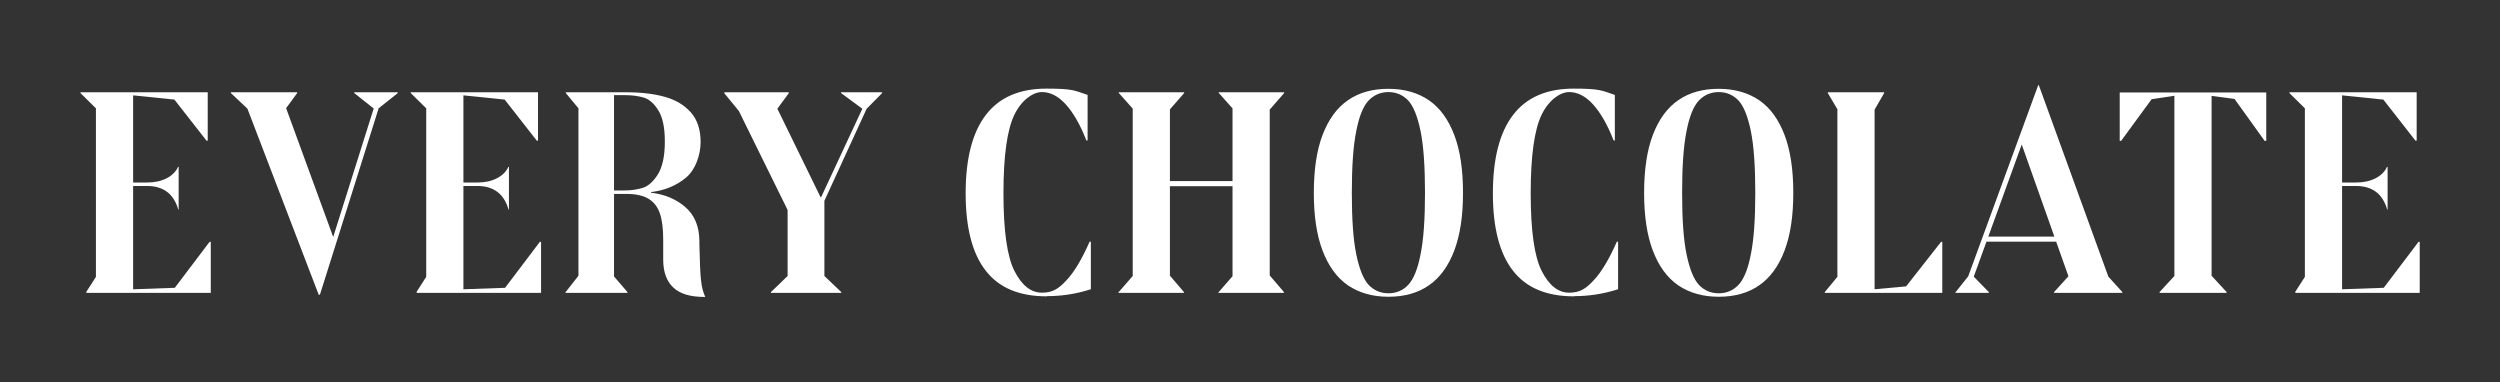 <?xml version="1.0" encoding="UTF-8"?>
<svg id="_레이어_1" data-name=" 레이어 1" xmlns="http://www.w3.org/2000/svg" version="1.1" viewBox="0 0 1230 188">
  <rect x="0" y="0" width="1230" height="188" fill="#333333" stroke="none"/>
  <defs>
    <style>
      .cls-1 {
        fill: #fff;
        stroke-width: 0px;
      }
    </style>
  </defs>
  <path class="cls-1" d="M42.4,143.7l4.8-7.5V53.3l-7.6-7.5v-.4h62.6v23.8h-.6l-15.8-20.2-22.4-2.3,2.1-.4v96.8l-2.1-.7,22.6-.8,17.1-22.6h.6v25.1h-61.2v-.4ZM87.7,103.1c-2.2-7.7-7.3-11.6-15.4-11.6h-15.7v-1.7h15.7c3.8,0,7-.7,9.7-2.1,2.7-1.4,4.6-3.3,5.6-5.6h.3v21h-.3Z"/>
  <path class="cls-1" d="M113.6,45.8v-.4h32.6v.4l-13.3,18.2-19.3-18.2ZM120.1,49.2h19.2l25.7,70.3-2.7,2.3,22.6-71.7h2.4l-29.9,94.9h-.6l-36.7-95.8ZM174.3,45.8v-.4h21.4v.4l-10.7,8.5-10.7-8.5Z"/>
  <path class="cls-1" d="M204.9,143.7l4.8-7.5V53.3l-7.6-7.5v-.4h62.6v23.8h-.6l-15.8-20.2-22.4-2.3,2.1-.4v96.8l-2.1-.7,22.6-.8,17.1-22.6h.6v25.1h-61.2v-.4ZM250.2,103.1c-2.2-7.7-7.3-11.6-15.4-11.6h-15.7v-1.7h15.7c3.8,0,7-.7,9.7-2.1,2.7-1.4,4.6-3.3,5.6-5.6h.3v21h-.3Z"/>
  <path class="cls-1" d="M346.7,146.1c-7,0-12.1-1.5-15.4-4.6-3.3-3.1-5-7.6-5-13.8v-9.6c0-5.4-.5-9.7-1.6-13-1.1-3.3-3-5.7-5.6-7.3-2.7-1.6-6.3-2.4-10.8-2.4h-6.9v-1.7h5.9c3,0,5.9-.4,8.7-1.2,2.8-.8,5.3-3,7.6-6.6,2.3-3.6,3.5-9,3.5-16.2s-1.1-12-3.2-15.4c-2.1-3.4-4.5-5.5-7.2-6.3-2.7-.8-5.8-1.2-9.4-1.2h-6.5l1.3-.6v94.1h-17.5V53.3l-6.2-7.5v-.4h29.9c7.3,0,13.7.8,19,2.3,5.3,1.5,9.5,4.1,12.7,7.7,3.1,3.6,4.7,8.4,4.7,14.5s-2.4,13.5-7.2,17.5c-4.8,4-10.5,6.3-17.2,7.1v.3c6.8.8,12.4,3.2,16.9,7.1,4.5,3.9,6.8,9.4,6.9,16.5v1.8c.2,8.6.4,14.4.8,17.6.3,3.2,1,5.9,2,8.1v.4ZM278.3,143.7l14.5-18.5,15.9,18.5v.4h-30.5v-.4Z"/>
  <path class="cls-1" d="M356.4,45.8v-.4h31.7v.4l-15,20.5-16.8-20.5ZM387.6,103.5l-26.7-54.2h19.5c0-.1,23.3,47.7,23.3,47.7h.3l21.9-47h2.1l-22.4,48.8v41.6h-18.1v-37ZM379.3,143.7l17.2-16.6,17.4,16.6v.4h-34.6v-.4ZM413.8,45.8v-.4h20.2v.4l-8.5,8.6-11.7-8.6Z"/>
  <path class="cls-1" d="M515,145.8c-13.5,0-23.5-4.2-30-12.6-6.6-8.4-9.9-21.1-9.9-38.1s3.3-29.9,9.9-38.5c6.6-8.7,16.6-13,29.9-13s13.8,1,20.2,3.1v22.4h-.6c-3-7.7-6.4-13.6-10.1-17.7-3.7-4.1-7.6-6.1-11.8-6.1s-9.9,3.7-13.5,11.1c-3.6,7.4-5.4,20.3-5.4,38.7s1.8,31.1,5.4,38.2c3.6,7.1,8.1,10.7,13.5,10.7s8.3-2,12.1-6.1c3.8-4,7.6-10.4,11.4-19h.6v23.4c-7.1,2.3-14.2,3.4-21.6,3.4Z"/>
  <path class="cls-1" d="M550.4,45.8v-.4h32.2v.4l-15.9,18.2-16.2-18.2ZM550.4,143.7l16.2-18.6,15.9,18.6v.4h-32.2v-.4ZM557.3,46.8h18.3v95.9h-18.3V46.8ZM562.7,89.1h52.9v2.5h-52.9v-2.5ZM599.6,45.8v-.4h32.2v.4l-15.9,18.2-16.2-18.2ZM599.6,143.7l16.2-18.6,15.9,18.6v.4h-32.2v-.4ZM606.4,46.8h18.3v95.9h-18.3V46.8Z"/>
  <path class="cls-1" d="M683.1,146c-7.8,0-14.4-1.9-19.9-5.6-5.5-3.8-9.6-9.5-12.5-17.1-2.9-7.6-4.3-17.1-4.3-28.4s1.4-20.9,4.3-28.5c2.9-7.6,7-13.3,12.5-17.1,5.5-3.8,12.1-5.6,19.9-5.6s14.4,1.9,19.9,5.6c5.5,3.8,9.6,9.5,12.5,17.1,2.9,7.6,4.3,17.1,4.3,28.5s-1.4,20.7-4.3,28.4c-2.9,7.6-7,13.3-12.5,17.1-5.5,3.8-12.1,5.6-19.9,5.6ZM683.1,144.3c3.9,0,7.1-1.4,9.7-4.1,2.6-2.7,4.7-7.7,6.1-15,1.5-7.2,2.2-17.4,2.2-30.3s-.7-23.2-2.2-30.5c-1.5-7.2-3.5-12.2-6.1-15-2.6-2.7-5.9-4.1-9.7-4.1s-7.1,1.4-9.7,4.1c-2.6,2.7-4.7,7.7-6.1,15-1.5,7.2-2.2,17.4-2.2,30.5s.7,23.1,2.2,30.3c1.5,7.2,3.5,12.2,6.1,15,2.6,2.7,5.9,4.1,9.7,4.1Z"/>
  <path class="cls-1" d="M774.4,145.8c-13.5,0-23.5-4.2-30-12.6-6.6-8.4-9.9-21.1-9.9-38.1s3.3-29.9,9.9-38.5c6.6-8.7,16.6-13,29.9-13s13.8,1,20.2,3.1v22.4h-.6c-3-7.7-6.4-13.6-10.1-17.7-3.7-4.1-7.6-6.1-11.8-6.1s-9.9,3.7-13.5,11.1c-3.6,7.4-5.4,20.3-5.4,38.7s1.8,31.1,5.4,38.2c3.6,7.1,8.1,10.7,13.5,10.7s8.3-2,12.1-6.1c3.8-4,7.6-10.4,11.4-19h.6v23.4c-7.1,2.3-14.2,3.4-21.6,3.4Z"/>
  <path class="cls-1" d="M845.6,146c-7.8,0-14.4-1.9-19.9-5.6-5.5-3.8-9.6-9.5-12.5-17.1-2.9-7.6-4.3-17.1-4.3-28.4s1.4-20.9,4.3-28.5c2.9-7.6,7-13.3,12.5-17.1,5.5-3.8,12.1-5.6,19.9-5.6s14.4,1.9,19.9,5.6c5.5,3.8,9.6,9.5,12.5,17.1,2.9,7.6,4.3,17.1,4.3,28.5s-1.4,20.7-4.3,28.4c-2.9,7.6-7,13.3-12.5,17.1-5.5,3.8-12.1,5.6-19.9,5.6ZM845.6,144.3c3.9,0,7.1-1.4,9.7-4.1,2.6-2.7,4.7-7.7,6.1-15,1.5-7.2,2.2-17.4,2.2-30.3s-.7-23.2-2.2-30.5c-1.5-7.2-3.5-12.2-6.1-15-2.6-2.7-5.9-4.1-9.7-4.1s-7.1,1.4-9.7,4.1c-2.6,2.7-4.7,7.7-6.1,15-1.5,7.2-2.2,17.4-2.2,30.5s.7,23.1,2.2,30.3c1.5,7.2,3.5,12.2,6.1,15,2.6,2.7,5.9,4.1,9.7,4.1Z"/>
  <path class="cls-1" d="M897.8,143.7l6.2-7.5V49.1h18.3v94.1l-2.1-.7,17.6-1.6,17.2-21.9h.6v25.1h-57.8v-.4ZM899.3,45.8v-.4h27.7v.4l-13.7,23.7-14-23.7Z"/>
  <path class="cls-1" d="M962.2,143.7l7.3-9.2,9,9.2v.4h-16.4v-.4ZM994.2,69.7h1l-25.3,69.7h-2.8l35.7-97.5h.3l35.7,98.3h-19.6c0,.1-25-70.5-25-70.5ZM977.3,116.4h39.8l1,2.5h-42l1.3-2.5ZM1010.6,143.7l16.8-18.5,16.8,18.5v.4h-33.6v-.4Z"/>
  <path class="cls-1" d="M1069.8,46.1l2.1.7-13.3,2-15,20.5h-.7v-23.8h72.1v23.8h-.8l-14.8-20.6-13.3-1.8,2-.6v92.5h-18.3V46.1ZM1062.5,143.7l16.5-17.9,16.5,17.9v.4h-33v-.4Z"/>
  <path class="cls-1" d="M1129.2,143.7l4.8-7.5V53.3l-7.6-7.5v-.4h62.6v23.8h-.6l-15.8-20.2-22.4-2.3,2.1-.4v96.8l-2.1-.7,22.6-.8,17.1-22.6h.6v25.1h-61.2v-.4ZM1174.5,103.1c-2.2-7.7-7.3-11.6-15.4-11.6h-15.7v-1.7h15.7c3.8,0,7-.7,9.7-2.1,2.7-1.4,4.6-3.3,5.6-5.6h.3v21h-.3Z"/>
</svg>